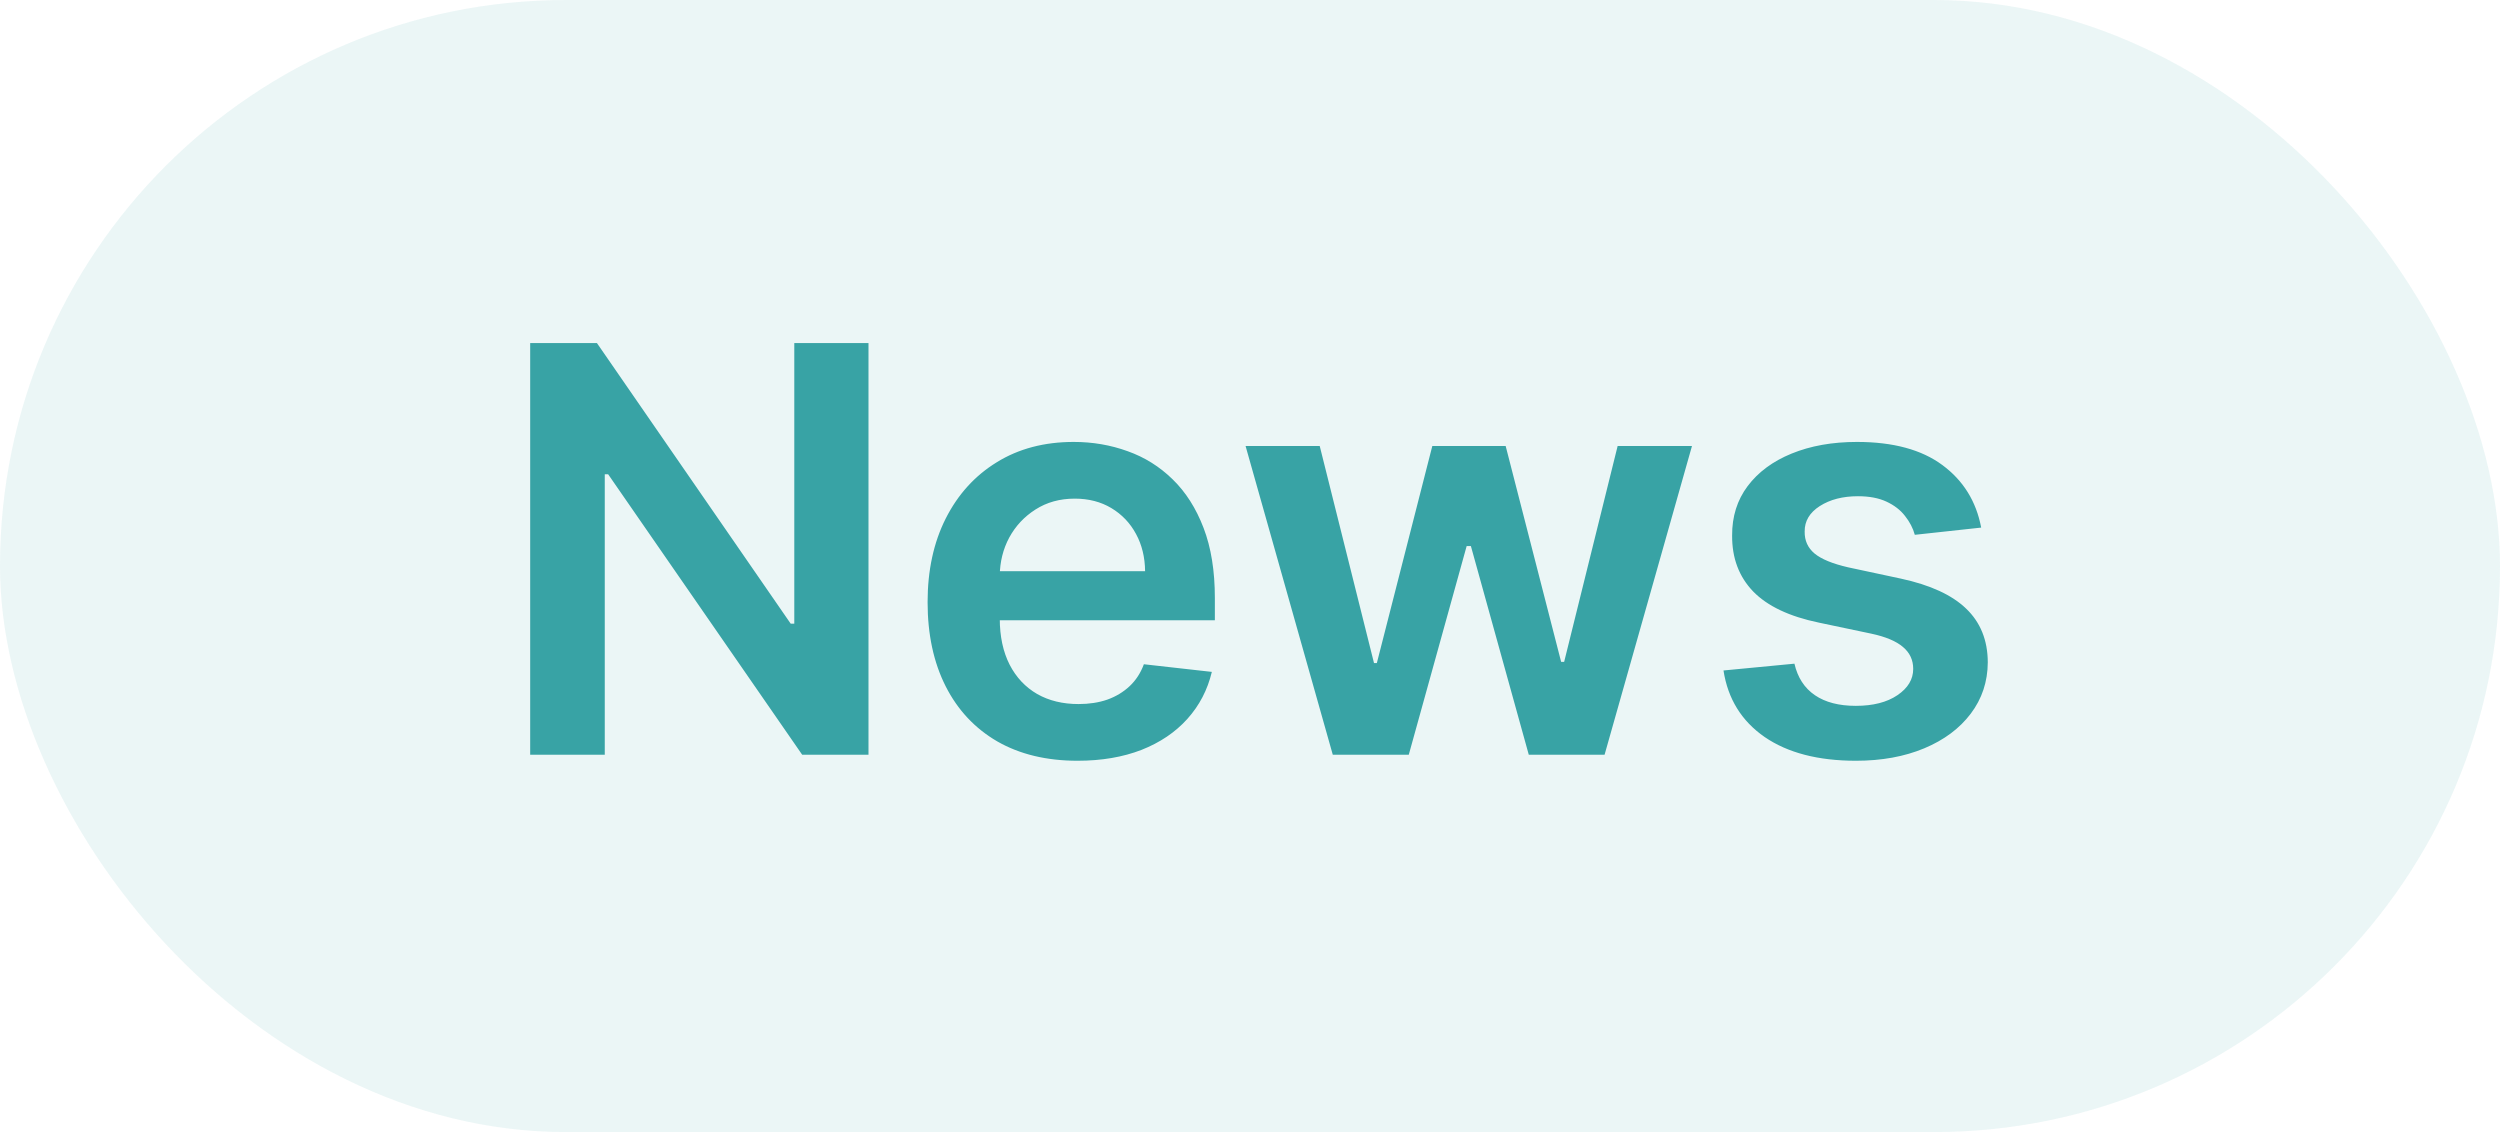 <svg width="53" height="24" viewBox="0 0 53 24" fill="none" xmlns="http://www.w3.org/2000/svg">
<rect width="53" height="24" rx="12" fill="#38A3A5" fill-opacity="0.1"/>
<path d="M18.412 7.273V16H17.006L12.893 10.055H12.821V16H11.24V7.273H12.655L16.763 13.222H16.839V7.273H18.412ZM22.844 16.128C22.188 16.128 21.621 15.992 21.144 15.719C20.669 15.443 20.304 15.054 20.049 14.551C19.793 14.046 19.665 13.45 19.665 12.766C19.665 12.092 19.793 11.501 20.049 10.993C20.307 10.482 20.668 10.084 21.131 9.8C21.594 9.513 22.138 9.369 22.763 9.369C23.166 9.369 23.547 9.435 23.905 9.565C24.266 9.693 24.584 9.892 24.86 10.162C25.138 10.432 25.357 10.776 25.516 11.193C25.675 11.608 25.755 12.102 25.755 12.676V13.149H20.39V12.109H24.276C24.273 11.814 24.209 11.551 24.084 11.321C23.959 11.088 23.784 10.905 23.56 10.771C23.338 10.638 23.08 10.571 22.784 10.571C22.469 10.571 22.192 10.648 21.953 10.801C21.715 10.952 21.529 11.151 21.395 11.398C21.265 11.642 21.198 11.911 21.195 12.203V13.111C21.195 13.492 21.265 13.818 21.404 14.091C21.543 14.361 21.738 14.568 21.988 14.713C22.238 14.855 22.53 14.926 22.865 14.926C23.09 14.926 23.293 14.895 23.475 14.832C23.657 14.767 23.814 14.672 23.948 14.547C24.081 14.422 24.182 14.267 24.25 14.082L25.691 14.244C25.6 14.625 25.427 14.957 25.171 15.242C24.918 15.523 24.594 15.742 24.199 15.898C23.804 16.051 23.353 16.128 22.844 16.128ZM28.255 16L26.406 9.455H27.978L29.129 14.057H29.189L30.365 9.455H31.92L33.096 14.031H33.16L34.294 9.455H35.87L34.017 16H32.41L31.183 11.577H31.093L29.866 16H28.255ZM42.001 11.185L40.594 11.338C40.555 11.196 40.485 11.062 40.386 10.938C40.289 10.812 40.158 10.712 39.994 10.635C39.829 10.558 39.627 10.52 39.389 10.52C39.068 10.52 38.798 10.589 38.579 10.729C38.363 10.868 38.256 11.048 38.259 11.27C38.256 11.46 38.326 11.615 38.468 11.734C38.613 11.854 38.852 11.952 39.184 12.028L40.3 12.267C40.92 12.401 41.38 12.612 41.681 12.902C41.985 13.192 42.139 13.571 42.141 14.04C42.139 14.452 42.018 14.815 41.779 15.131C41.543 15.443 41.215 15.688 40.795 15.864C40.374 16.04 39.891 16.128 39.346 16.128C38.545 16.128 37.9 15.96 37.411 15.625C36.923 15.287 36.631 14.817 36.538 14.214L38.042 14.07C38.11 14.365 38.255 14.588 38.477 14.739C38.698 14.889 38.986 14.964 39.342 14.964C39.708 14.964 40.002 14.889 40.224 14.739C40.448 14.588 40.56 14.402 40.56 14.18C40.56 13.993 40.488 13.838 40.343 13.716C40.201 13.594 39.979 13.5 39.678 13.435L38.562 13.2C37.934 13.07 37.469 12.849 37.168 12.54C36.867 12.227 36.718 11.832 36.721 11.355C36.718 10.952 36.828 10.602 37.049 10.307C37.273 10.008 37.585 9.778 37.982 9.616C38.383 9.452 38.844 9.369 39.367 9.369C40.134 9.369 40.738 9.533 41.178 9.859C41.621 10.186 41.896 10.628 42.001 11.185Z" fill="#38A3A5"/>
</svg>
